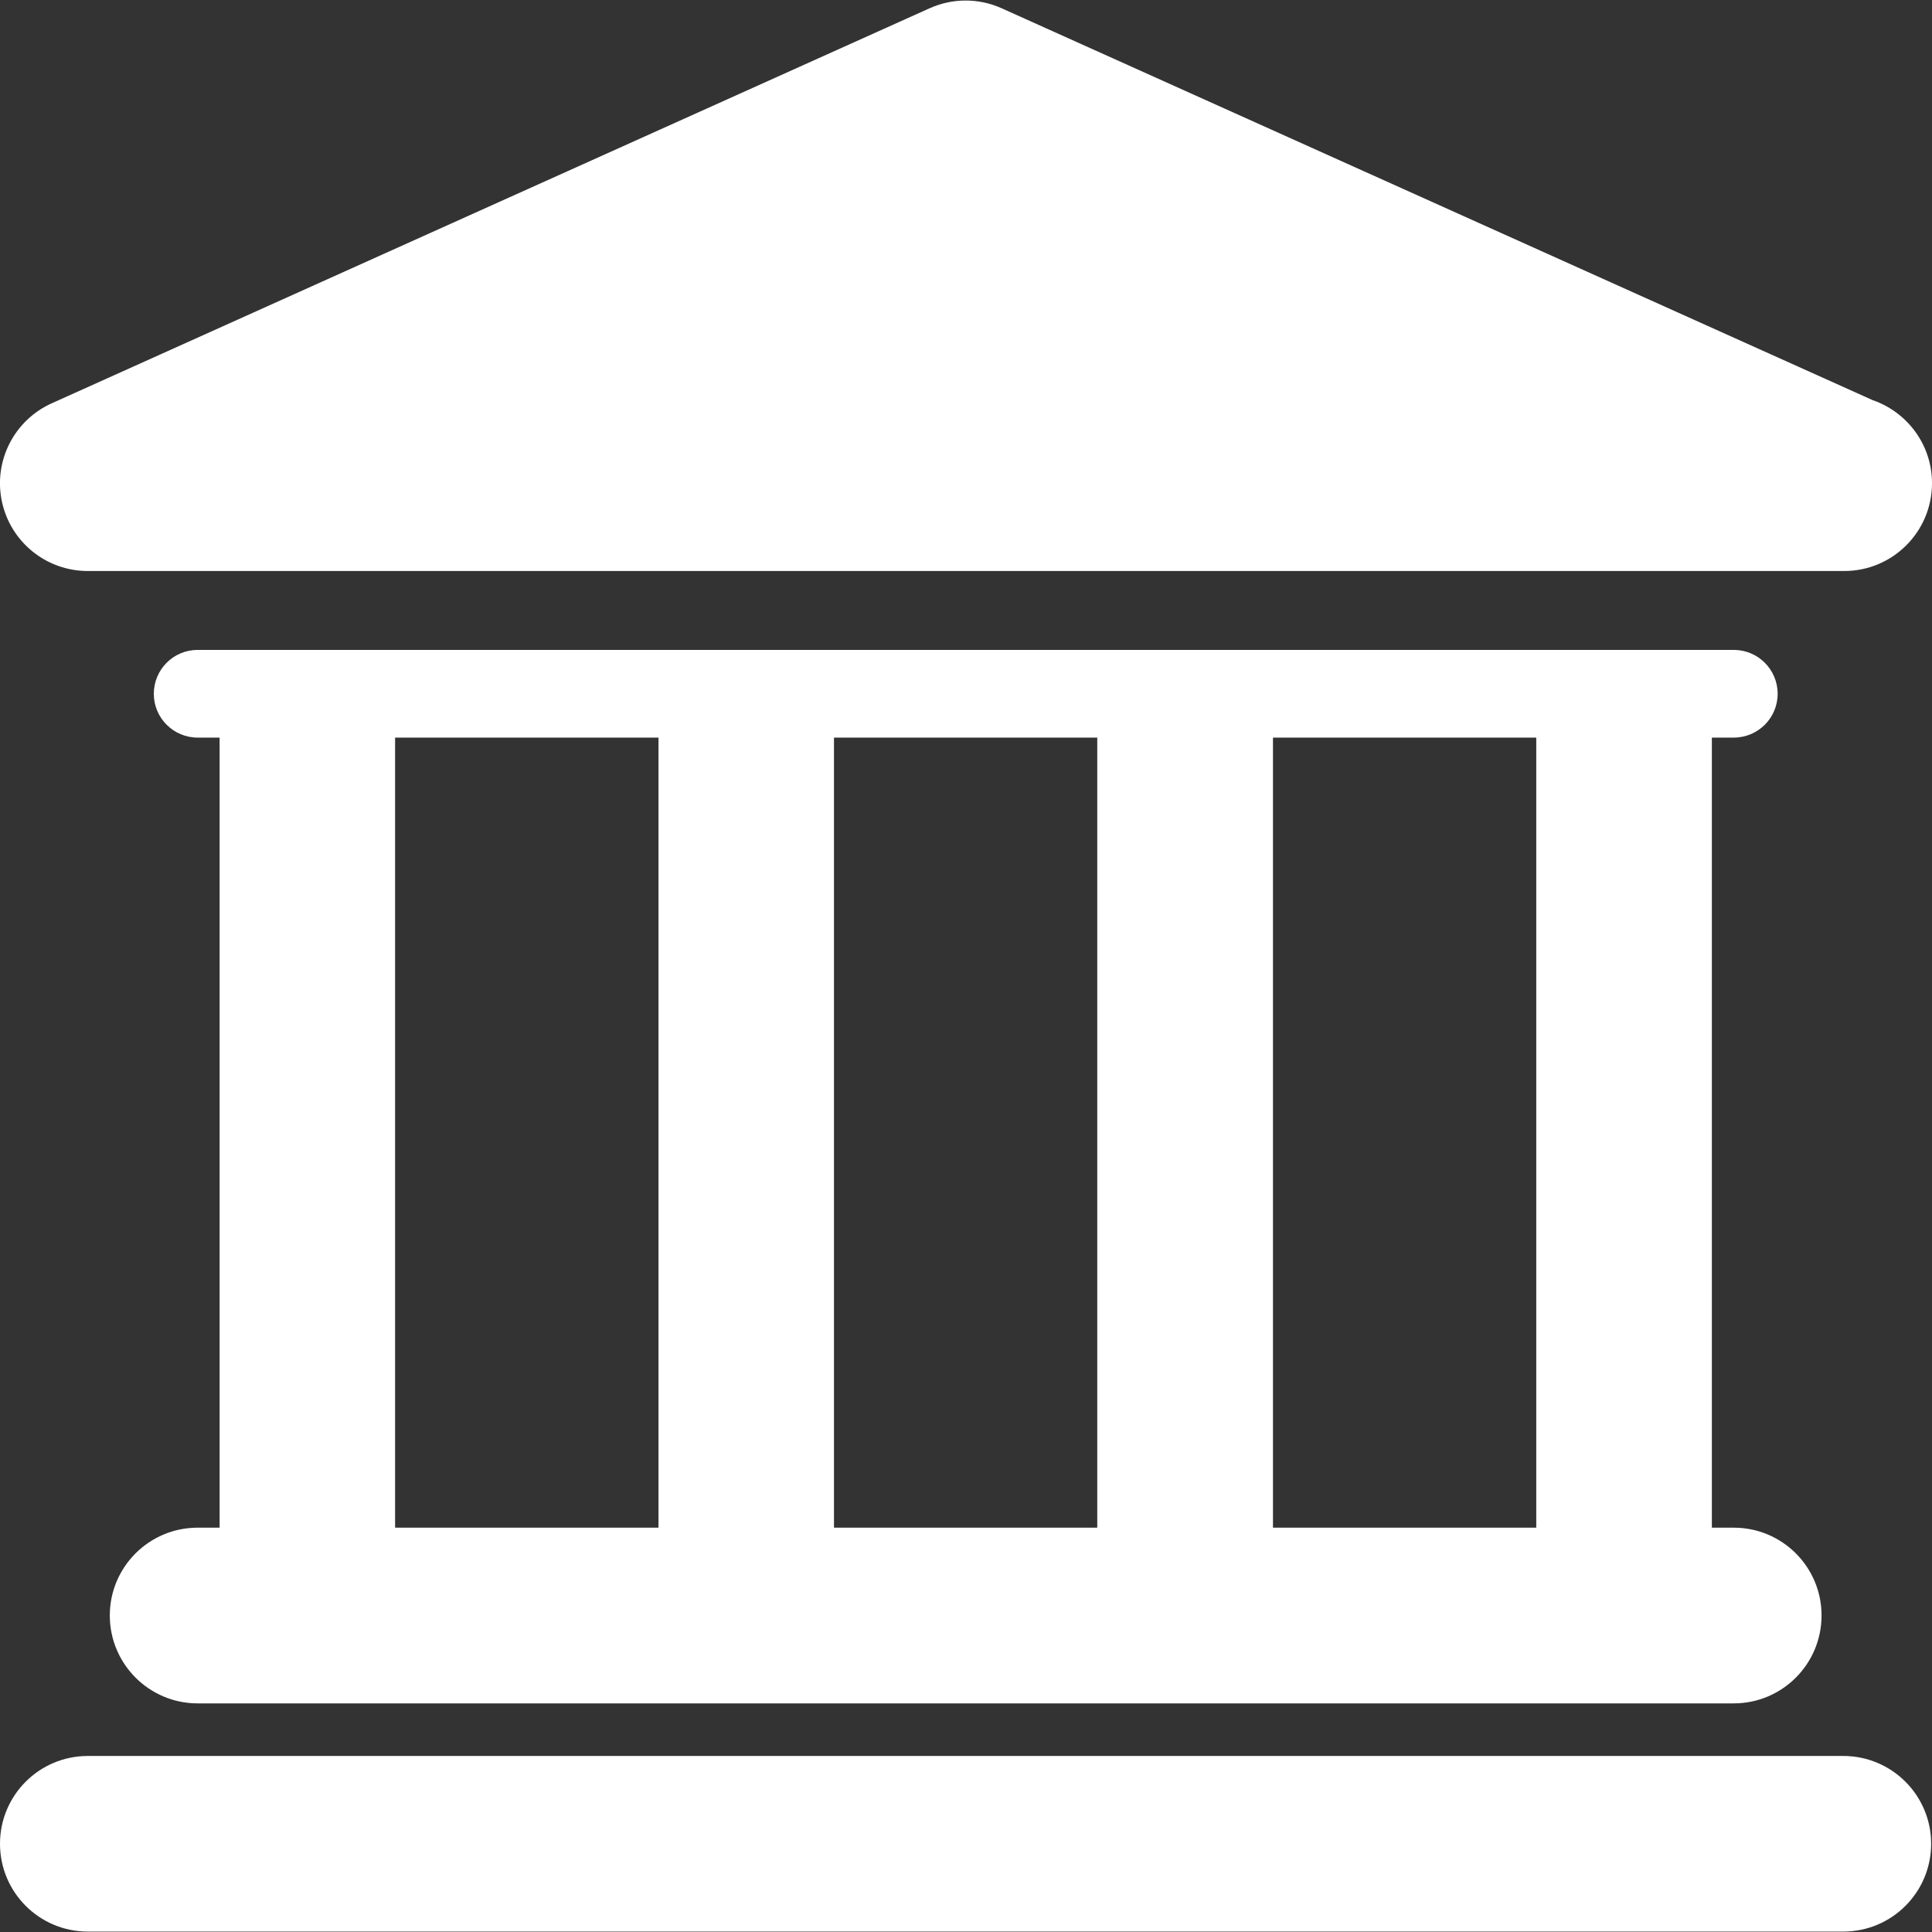 <svg width="18" height="18" viewBox="0 0 18 18" fill="none" xmlns="http://www.w3.org/2000/svg">
<rect x="0" y="0" width="18" height="18" fill="#333333" stroke="none"/>
<g opacity="1" clip-path="url(#clip0)">
<path d="M17.174 16.36H0.818C0.366 16.36 0 16.726 0 17.178C0 17.63 0.366 17.996 0.818 17.996H17.174C17.626 17.996 17.992 17.63 17.992 17.178C17.992 16.726 17.625 16.36 17.174 16.36Z" fill="white"/>
<path d="M1.841 14.233C1.39 14.233 1.023 14.599 1.023 15.051C1.023 15.503 1.39 15.87 1.841 15.87H16.153C16.605 15.87 16.971 15.503 16.971 15.051C16.971 14.599 16.605 14.233 16.153 14.233H15.949V6.872H16.153C16.379 6.872 16.562 6.689 16.562 6.464C16.562 6.238 16.379 6.055 16.153 6.055H1.841C1.616 6.055 1.433 6.238 1.433 6.464C1.433 6.689 1.616 6.872 1.841 6.872H2.046V14.233H1.841V14.233ZM14.313 6.872V14.233H11.86V6.872H14.313ZM10.223 6.872V14.233H7.77V6.872H10.223ZM3.681 6.872H6.135V14.233H3.681V6.872Z" fill="white"/>
<path d="M0.818 5.32H17.174C17.177 5.32 17.18 5.32 17.182 5.32C17.634 5.32 18 4.954 18 4.502C18 4.143 17.769 3.839 17.447 3.728L9.332 0.077C9.119 -0.019 8.875 -0.019 8.661 0.077L0.483 3.757C0.131 3.915 -0.063 4.297 0.018 4.674C0.099 5.051 0.432 5.32 0.818 5.32Z" fill="white"/>
</g>
<defs>
<clipPath id="clip0">
<rect width="18" height="18" fill="white"/>
</clipPath>
</defs>
</svg>
